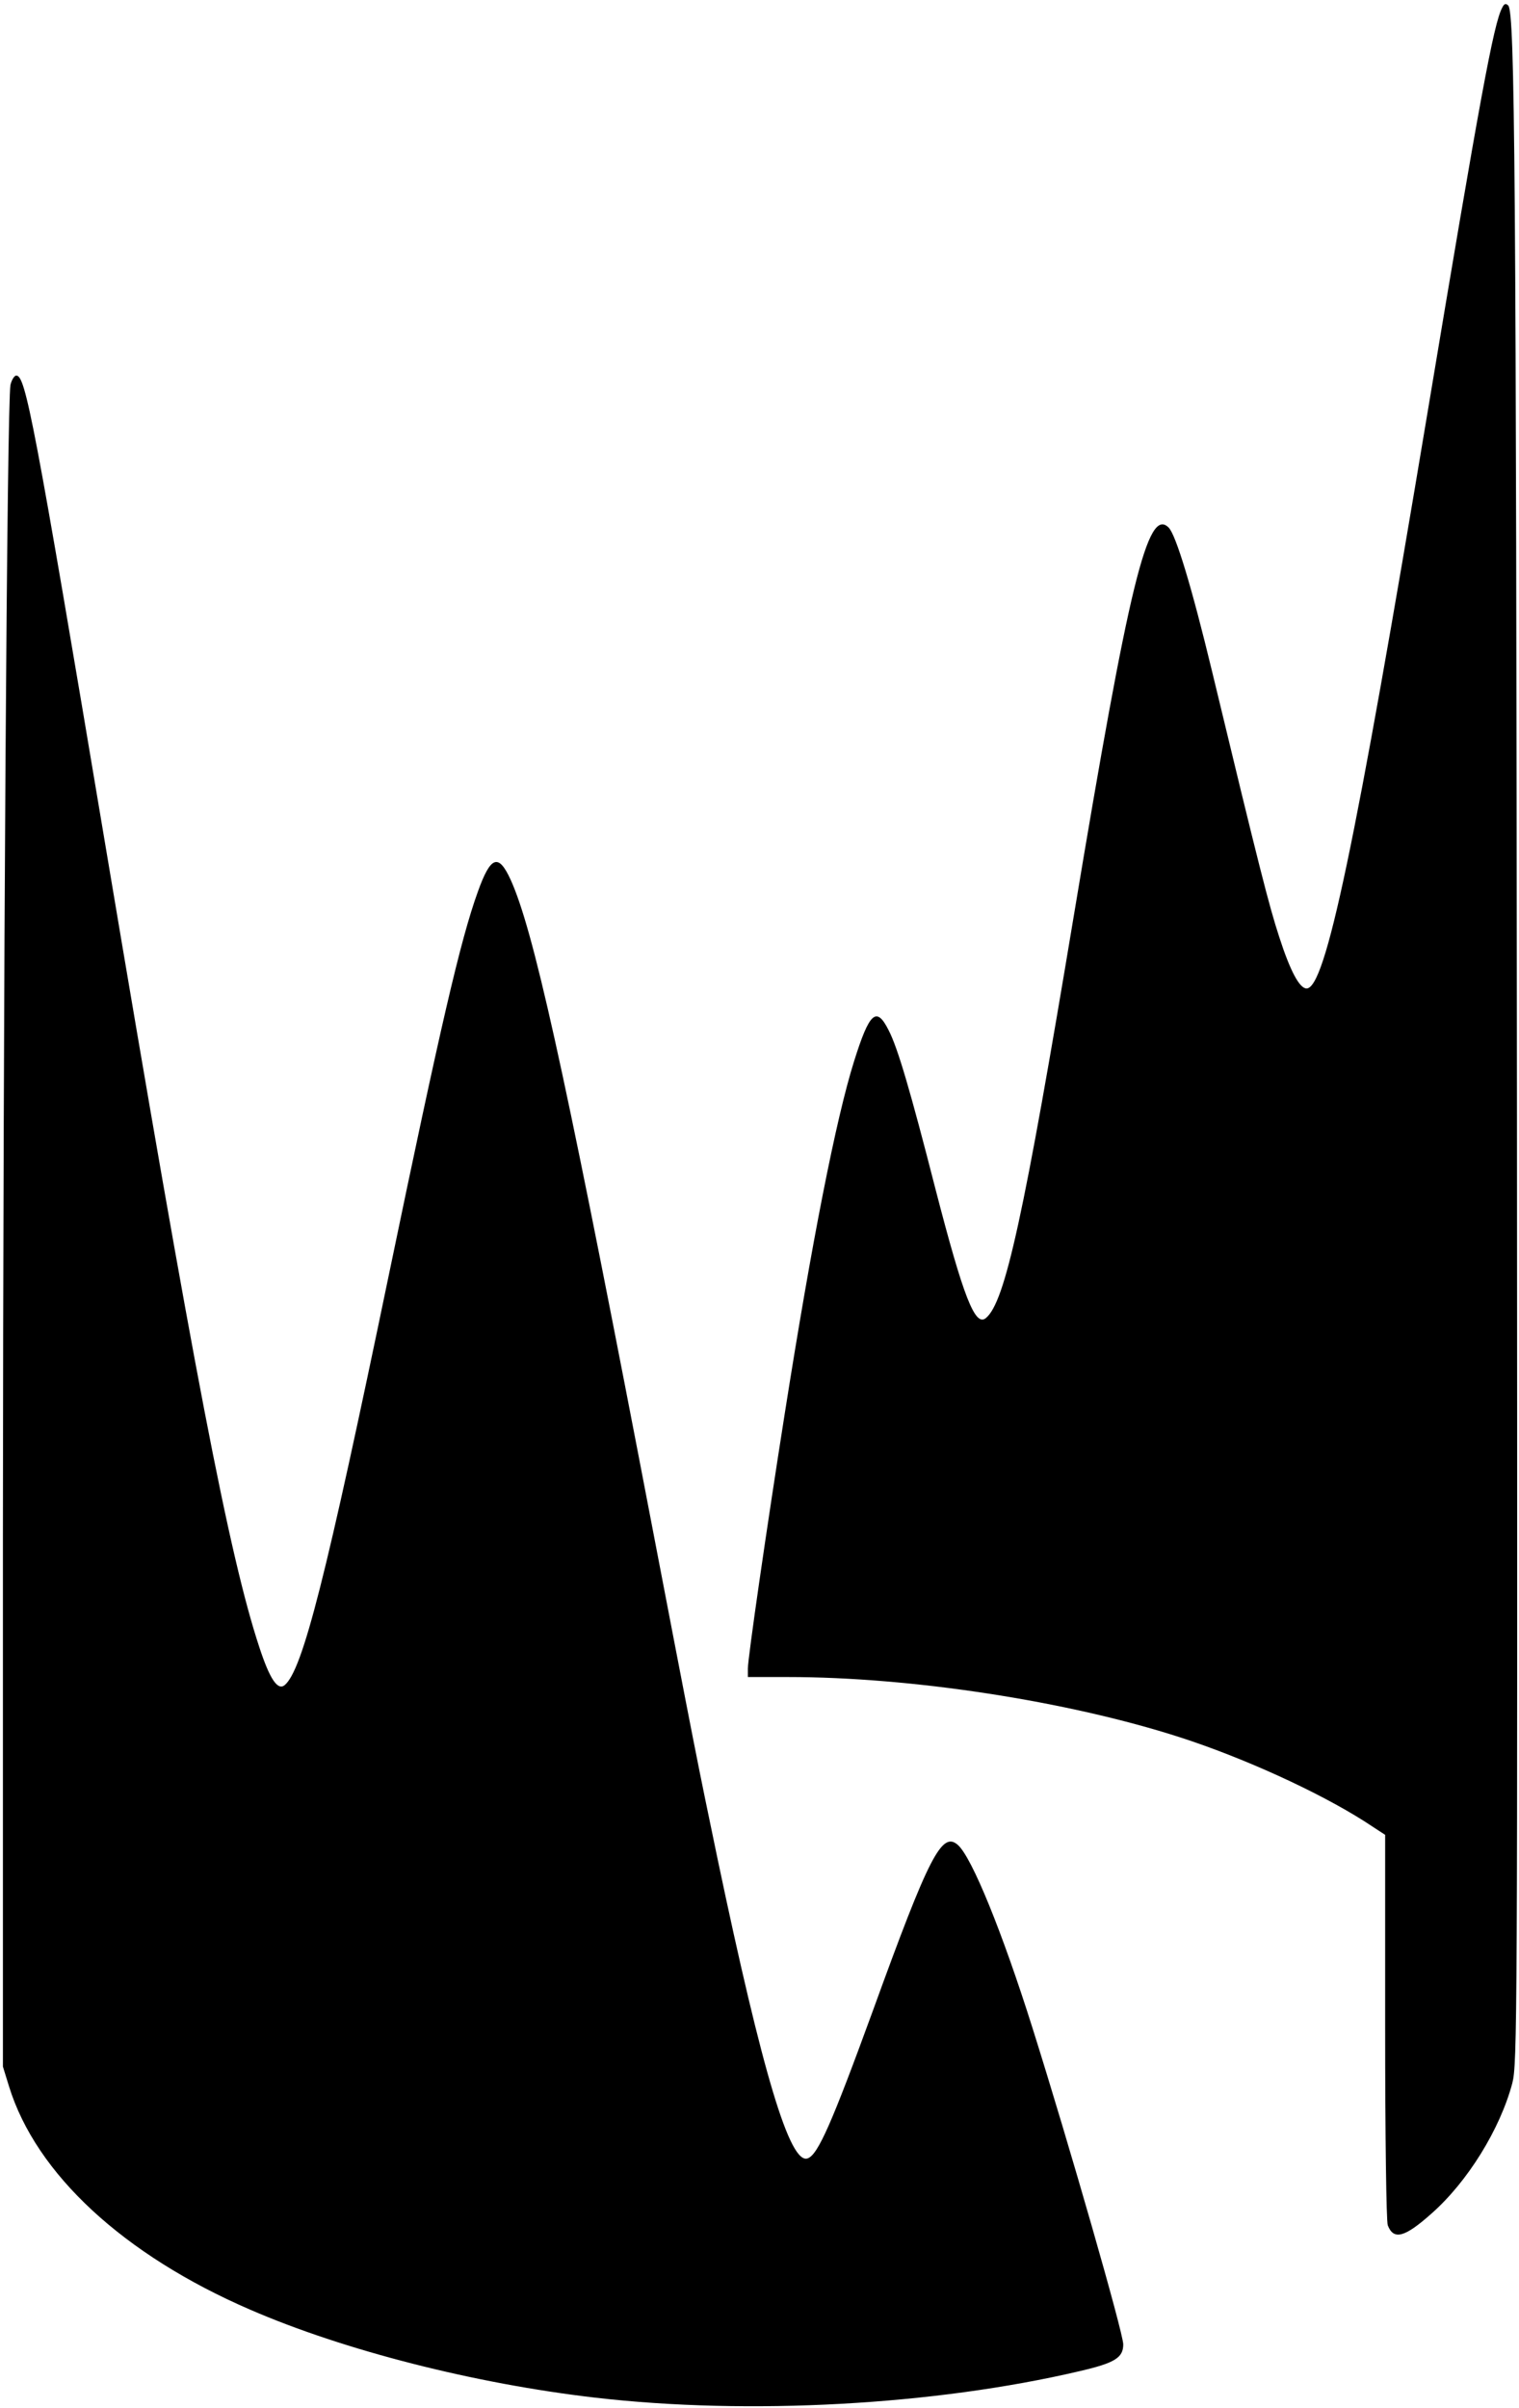 <?xml version="1.0" standalone="no"?>
<!DOCTYPE svg PUBLIC "-//W3C//DTD SVG 20010904//EN" "http://www.w3.org/TR/2001/REC-SVG-20010904/DTD/svg10.dtd">
<svg version="1.0" xmlns="http://www.w3.org/2000/svg"
    width="522pt" height="827pt" viewBox="0 0 522 827"
    preserveAspectRatio="xMidYMid meet">

    <g transform="translate(0,827) scale(0.1,-0.1)"
        fill="#000000" stroke="none">
        <path
            d="M5162 8243 c-29 -54 -76 -308 -256 -1388 -250 -1498 -351 -1980 -416
-1980 -24 0 -56 59 -94 177 -35 107 -68 236 -231 913 -70 290 -124 468 -149
493 -72 72 -136 -192 -325 -1328 -173 -1040 -237 -1333 -303 -1387 -37 -31
-77 71 -173 442 -87 340 -130 486 -161 546 -42 84 -66 63 -119 -106 -62 -197
-145 -618 -239 -1215 -61 -386 -126 -835 -126 -871 l0 -29 138 0 c423 0 959
-82 1347 -207 217 -70 472 -186 633 -288 l72 -47 0 -658 c0 -379 4 -669 9
-683 20 -52 58 -42 150 40 124 109 236 290 278 448 17 67 18 193 16 3320 -3
3239 -7 3793 -30 3816 -8 8 -14 7 -21 -8z" />
        <path
            d="M36 6948 c-12 -60 -25 -2098 -26 -3949 l0 -1827 21 -68 c93 -301 394
-579 829 -767 323 -140 771 -254 1185 -302 528 -61 1167 -26 1665 91 121 28
150 46 150 92 0 39 -185 684 -312 1087 -104 330 -208 585 -256 628 -55 49 -99
-36 -292 -568 -142 -389 -189 -495 -224 -508 -61 -24 -155 290 -310 1028 -72
347 -61 287 -271 1382 -260 1349 -363 1811 -440 1981 -42 92 -69 82 -113 -41
-60 -166 -129 -465 -306 -1317 -215 -1036 -296 -1357 -358 -1408 -24 -19 -51
21 -87 131 -103 312 -226 949 -526 2737 -248 1479 -277 1630 -309 1630 -7 0
-16 -15 -20 -32z" />
    </g>
</svg>
